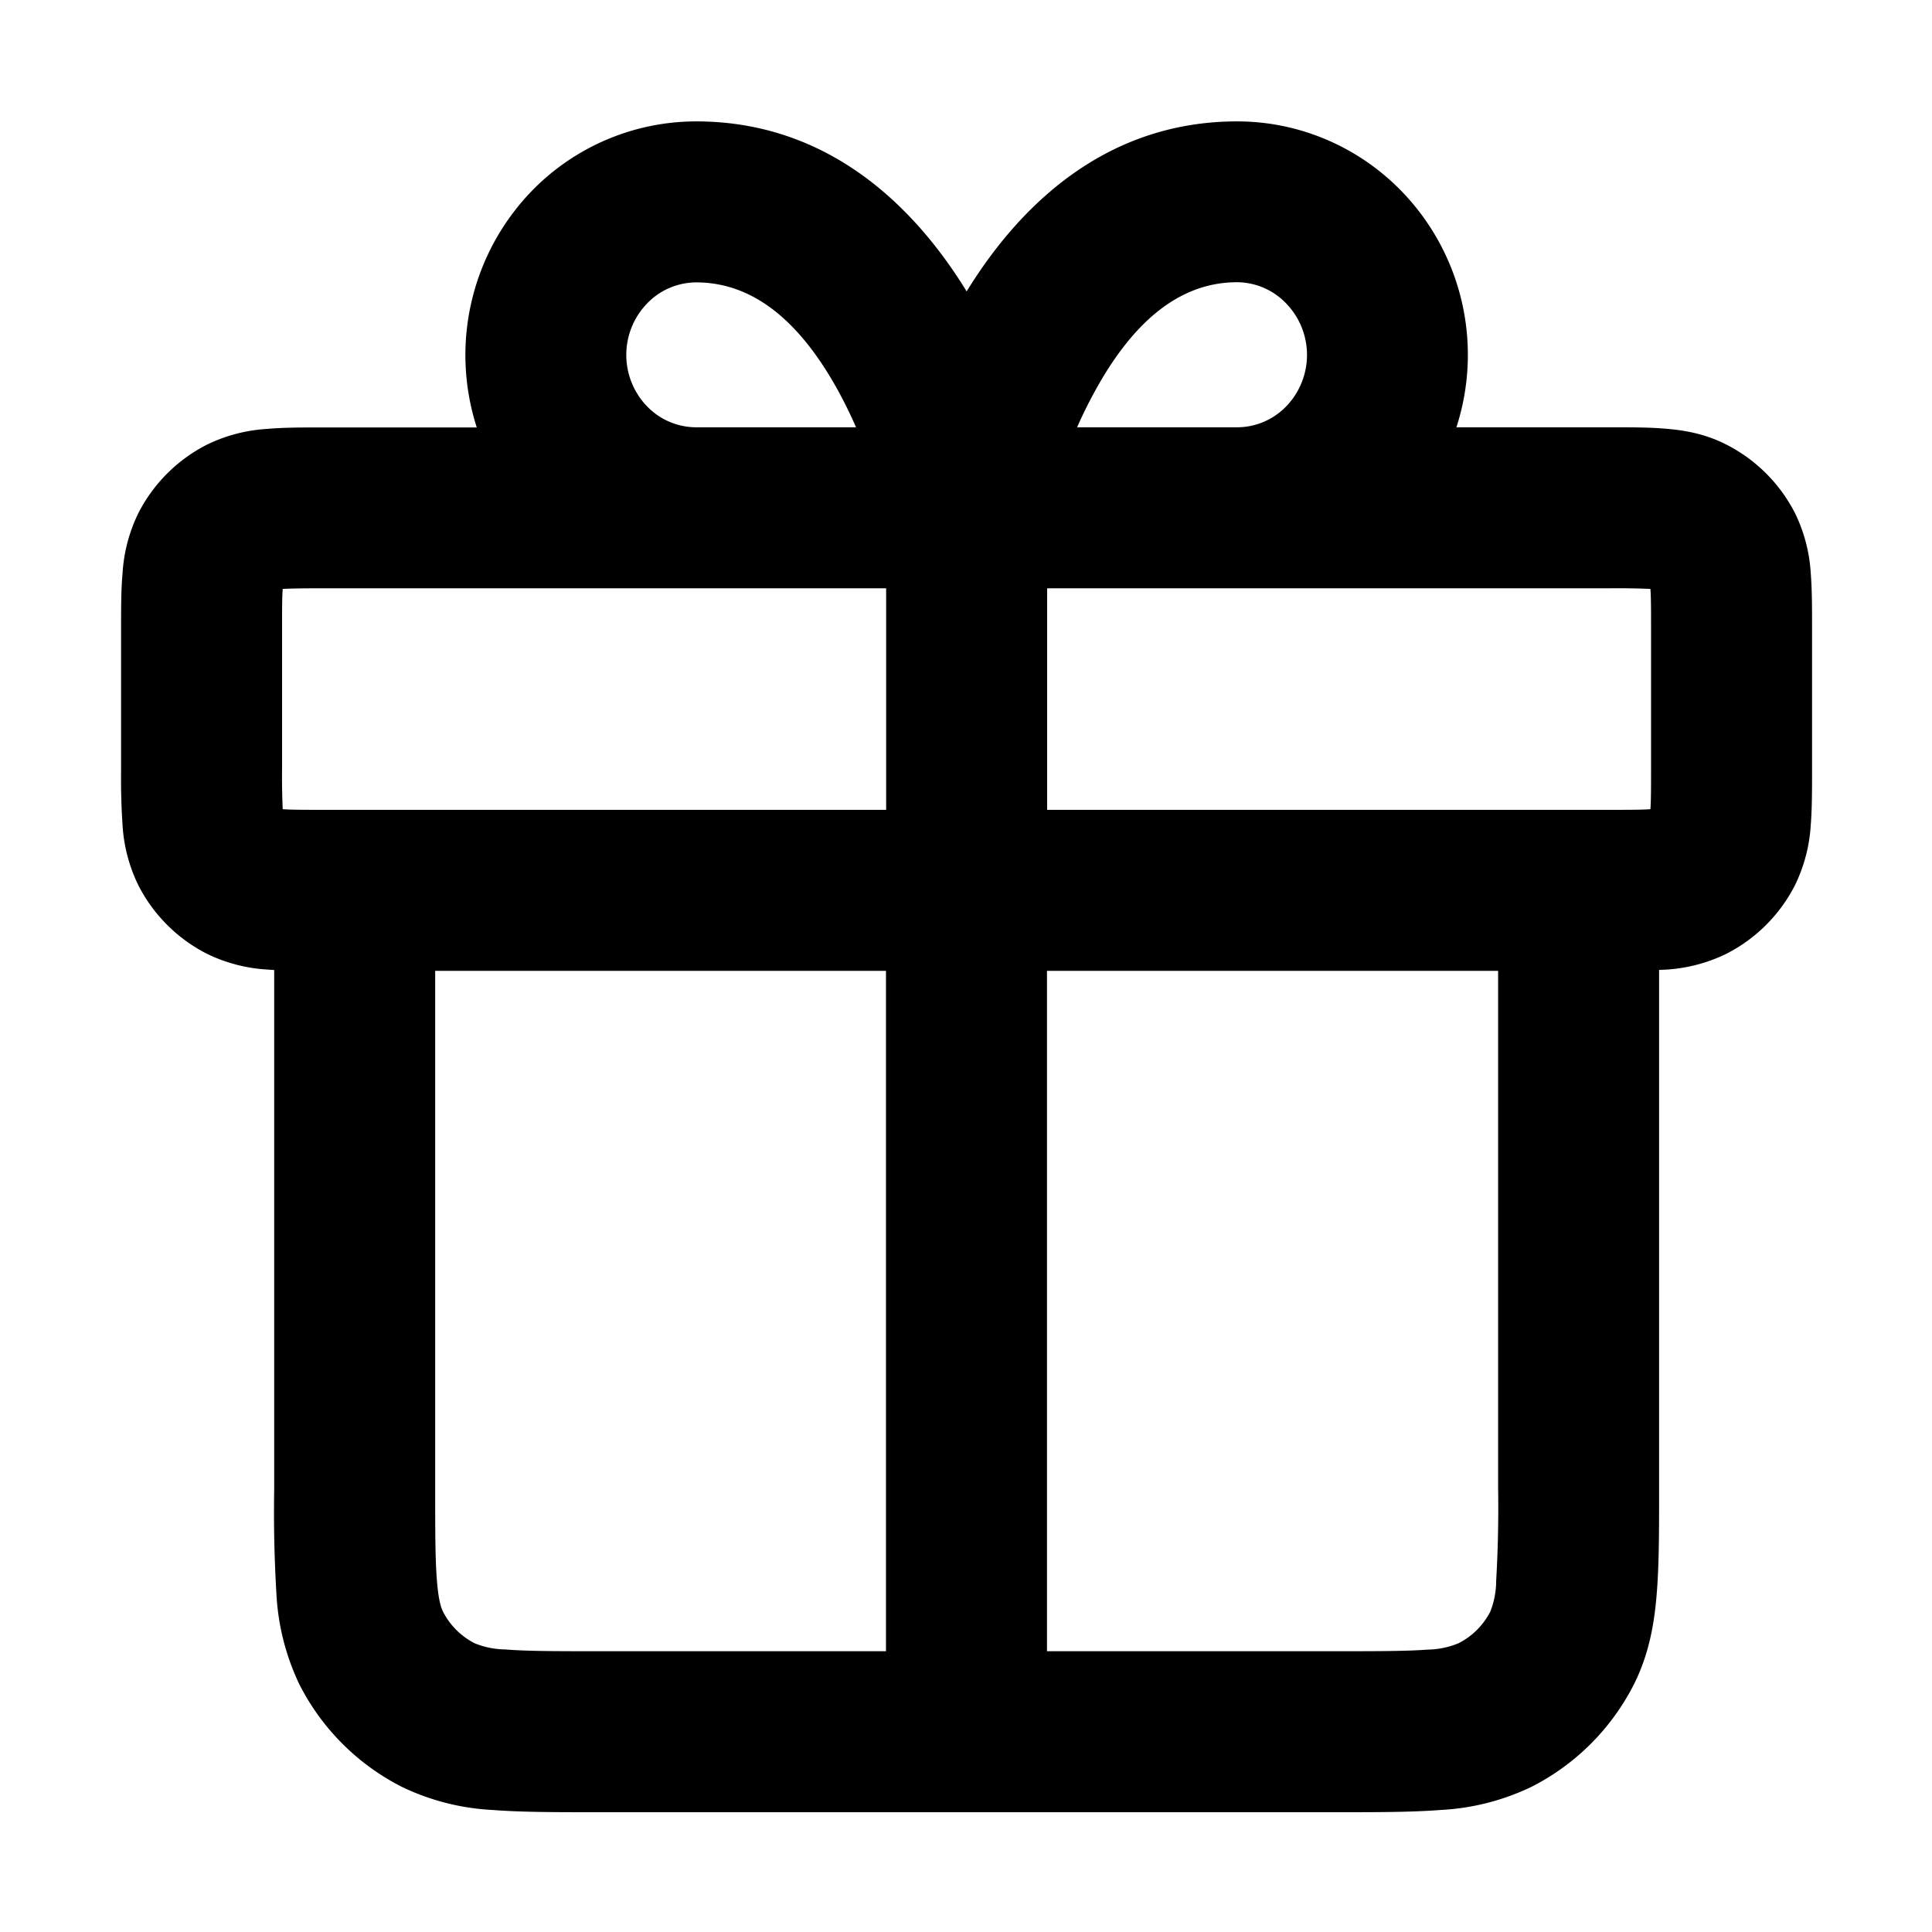 <svg xmlns="http://www.w3.org/2000/svg" width="12" height="12" fill="currentColor" viewBox="0 0 12 12">
  <path fill-rule="evenodd" d="M4.324 1.754a.425.425 0 0 0-.303.129.46.46 0 0 0 0 .643.425.425 0 0 0 .303.128h.993a2.834 2.834 0 0 0-.103-.212c-.23-.425-.52-.688-.89-.688Zm1.18 1.9V5.03H2.013c-.13 0-.204 0-.257-.004a4.623 4.623 0 0 1-.004-.256v-.855c0-.13 0-.204.004-.257.053-.003.128-.004.257-.004h3.49Zm-2.543-1a1.466 1.466 0 0 1 .346-1.472A1.425 1.425 0 0 1 4.324.754c.845 0 1.376.56 1.68 1.056.304-.495.834-1.056 1.68-1.056.383 0 .748.155 1.016.428a1.46 1.46 0 0 1 .346 1.472h.964c.12 0 .238 0 .338.009.11.009.241.03.374.098a.975.975 0 0 1 .427.426.981.981 0 0 1 .098.375c.008.1.008.217.008.337v.886c0 .12 0 .238-.008.338a.985.985 0 0 1-.098.375.975.975 0 0 1-.426.426.985.985 0 0 1-.418.1v3.231c0 .25 0 .467-.015.646-.015.19-.05.38-.143.564a1.45 1.45 0 0 1-.634.633 1.476 1.476 0 0 1-.564.144c-.179.014-.396.014-.646.014H3.704c-.25 0-.467 0-.646-.014a1.47 1.47 0 0 1-.563-.144 1.45 1.45 0 0 1-.634-.633 1.476 1.476 0 0 1-.144-.564 8.516 8.516 0 0 1-.014-.646v-3.23l-.043-.003a.985.985 0 0 1-.375-.098.975.975 0 0 1-.426-.426.985.985 0 0 1-.098-.375 4.376 4.376 0 0 1-.009-.338V3.9c0-.12 0-.237.009-.337a.985.985 0 0 1 .098-.375.975.975 0 0 1 .426-.426.985.985 0 0 1 .375-.098c.1-.009.218-.009.337-.009h.964ZM2.703 6.03v3.206c0 .274 0 .45.011.583.01.128.028.172.038.192a.45.45 0 0 0 .197.196.52.52 0 0 0 .19.038c.134.011.31.011.584.011h1.78V6.03h-2.8Zm3.8 0v4.226h1.781c.275 0 .45 0 .584-.01a.52.52 0 0 0 .19-.039.45.45 0 0 0 .198-.196.522.522 0 0 0 .037-.192 7.89 7.89 0 0 0 .012-.583V6.03H6.504Zm3.492-1c.129 0 .203 0 .256-.004.004-.053.004-.127.004-.256v-.855c0-.13 0-.204-.004-.257a4.626 4.626 0 0 0-.256-.004H6.504V5.03h3.49ZM7.684 2.654a.425.425 0 0 0 .303-.128.46.46 0 0 0 0-.643.425.425 0 0 0-.303-.13c-.371 0-.66.264-.89.689a2.834 2.834 0 0 0-.104.212h.994Z" clip-rule="evenodd"/>
</svg>
